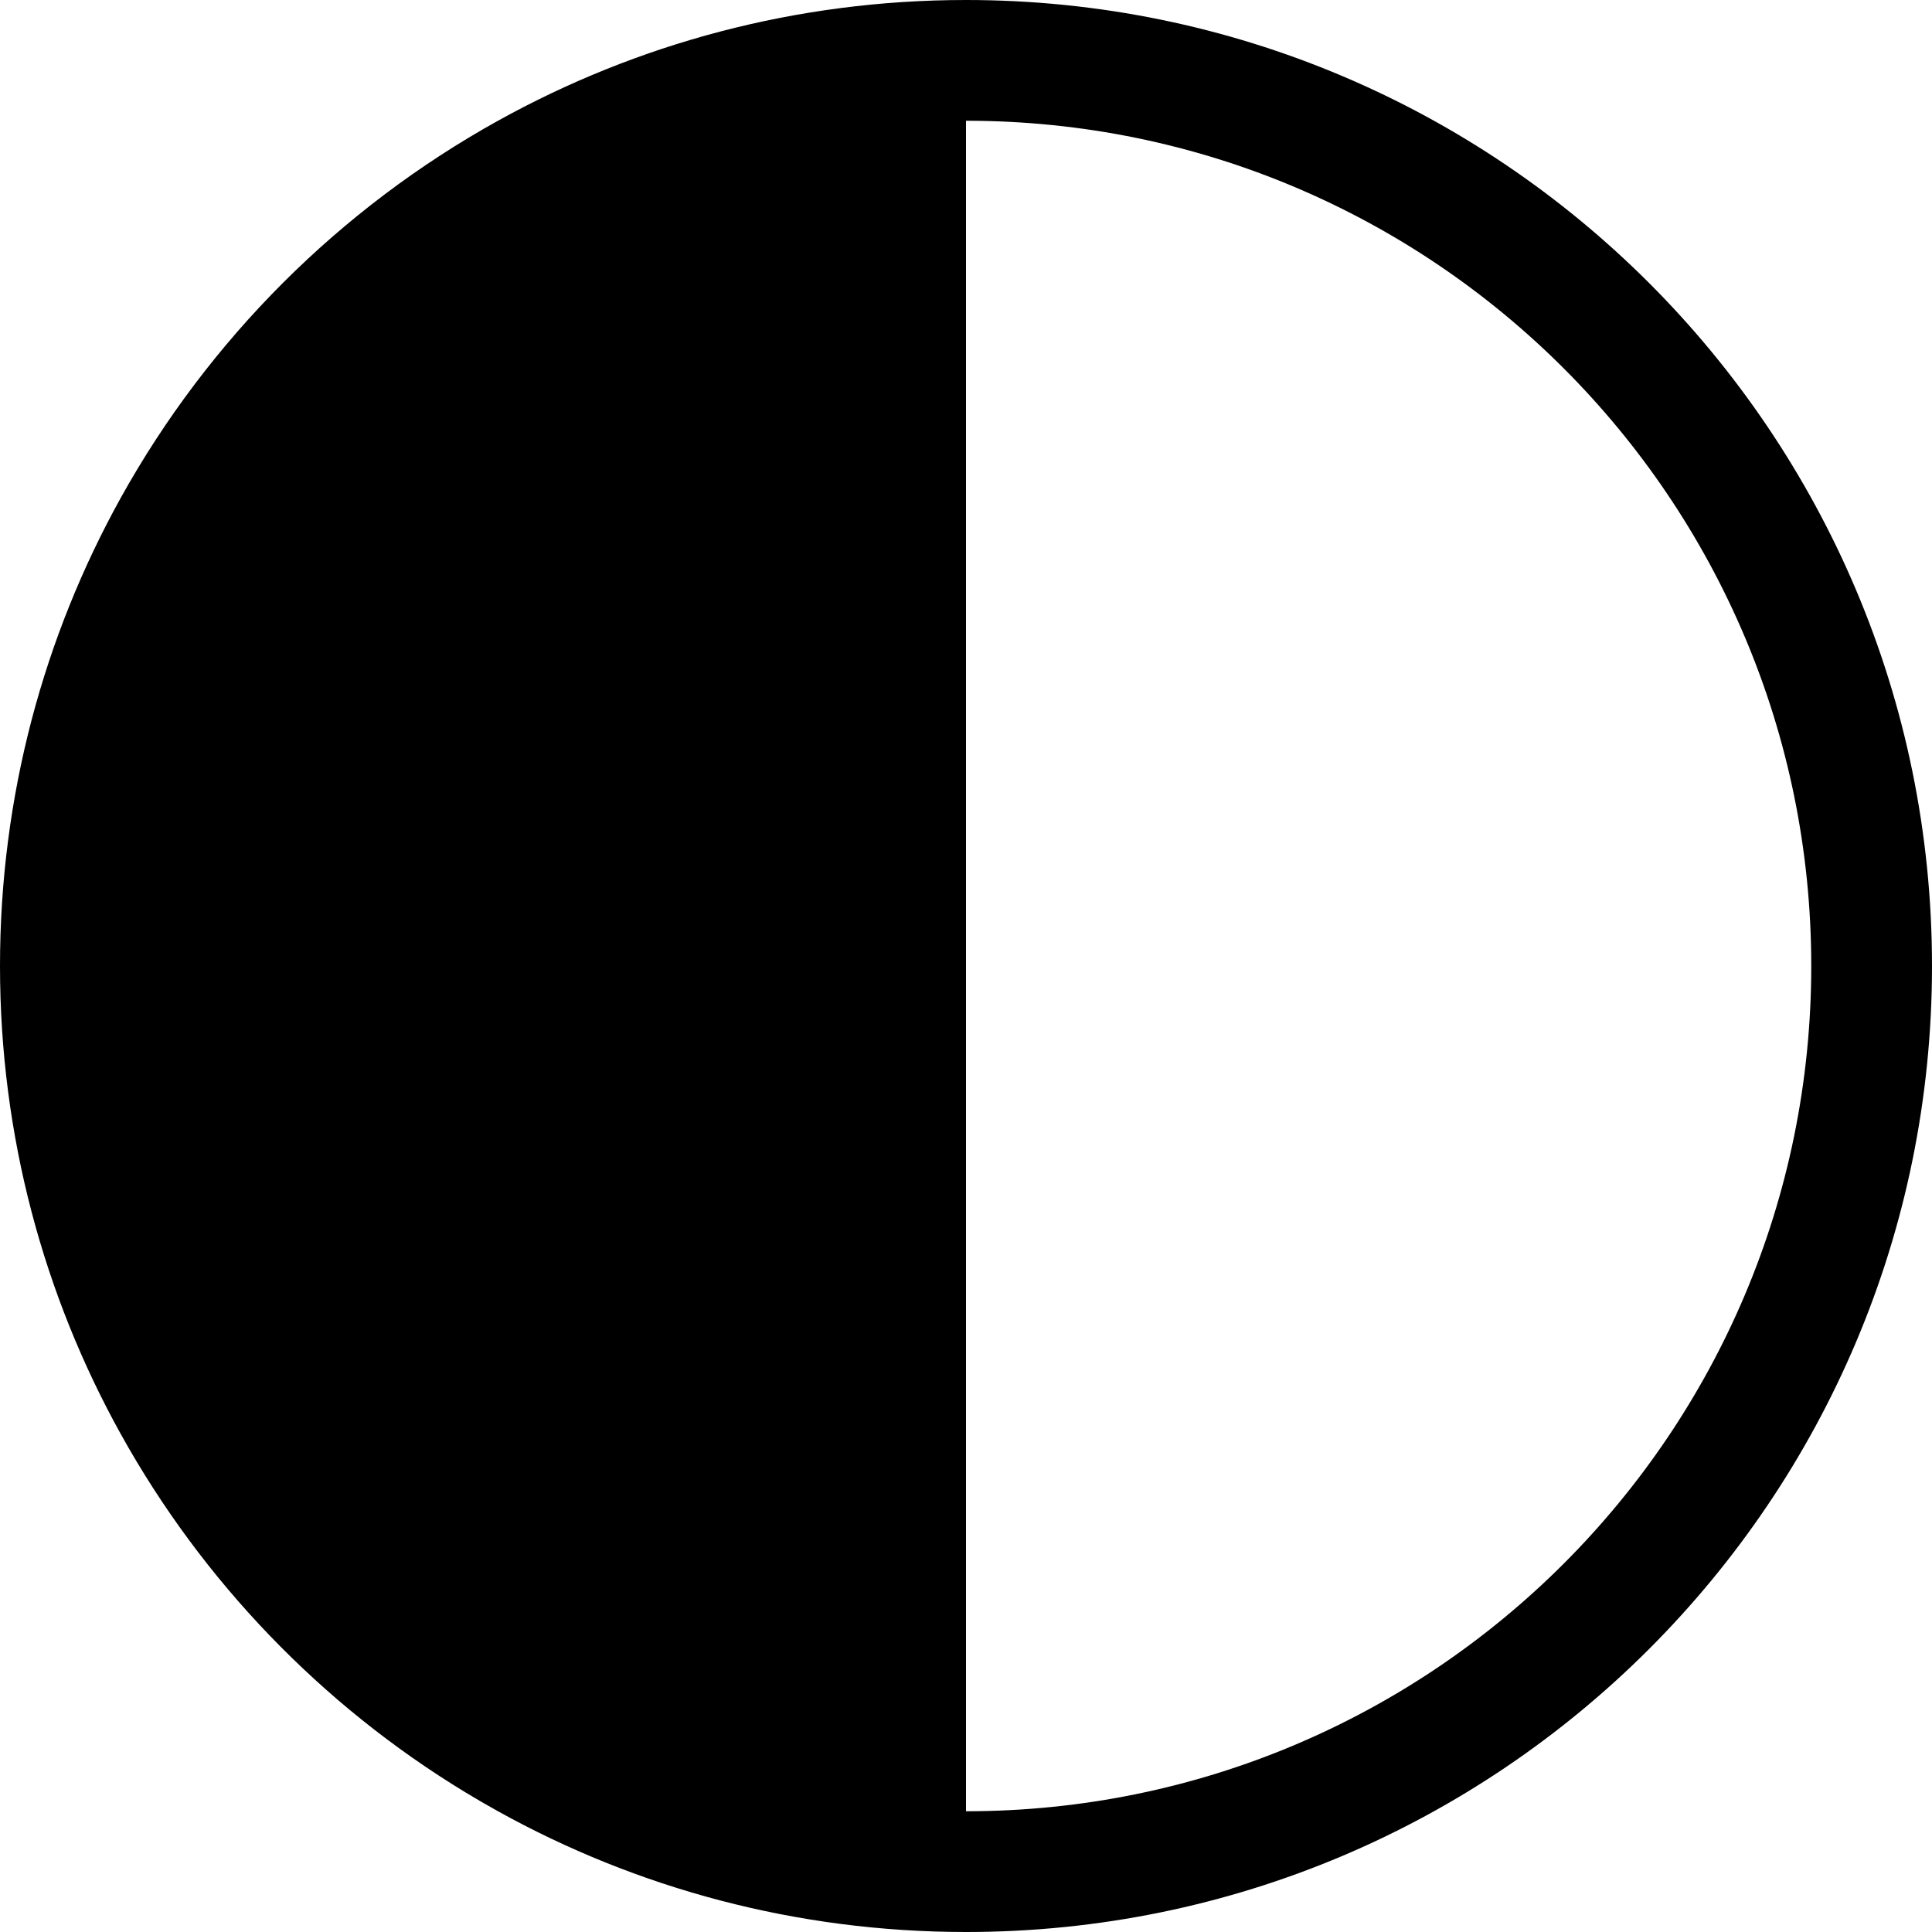 <svg width="16" height="16" viewBox="0 0 16 16" xmlns="http://www.w3.org/2000/svg">
	<path fill-rule="evenodd" clip-rule="evenodd" d="M4.124 15C5.272 15.637 6.594 16 8 16C12.418 16 16 12.418 16 8C16 3.582 12.418 0 8 0C6.594 0 5.272 0.363 4.124 1C2.813 1.727 1.728 2.812 1 4.123C1 4.123 1.001 4.123 1 4.123C0.363 5.271 0 6.594 0 8C0 9.406 0.363 10.728 1 11.876C1.677 13.095 2.662 14.119 3.852 14.842C3.941 14.896 4.032 14.949 4.124 15ZM15 8C15 11.866 11.866 15 8 15V1C11.866 1 15 4.134 15 8Z" />
</svg>
